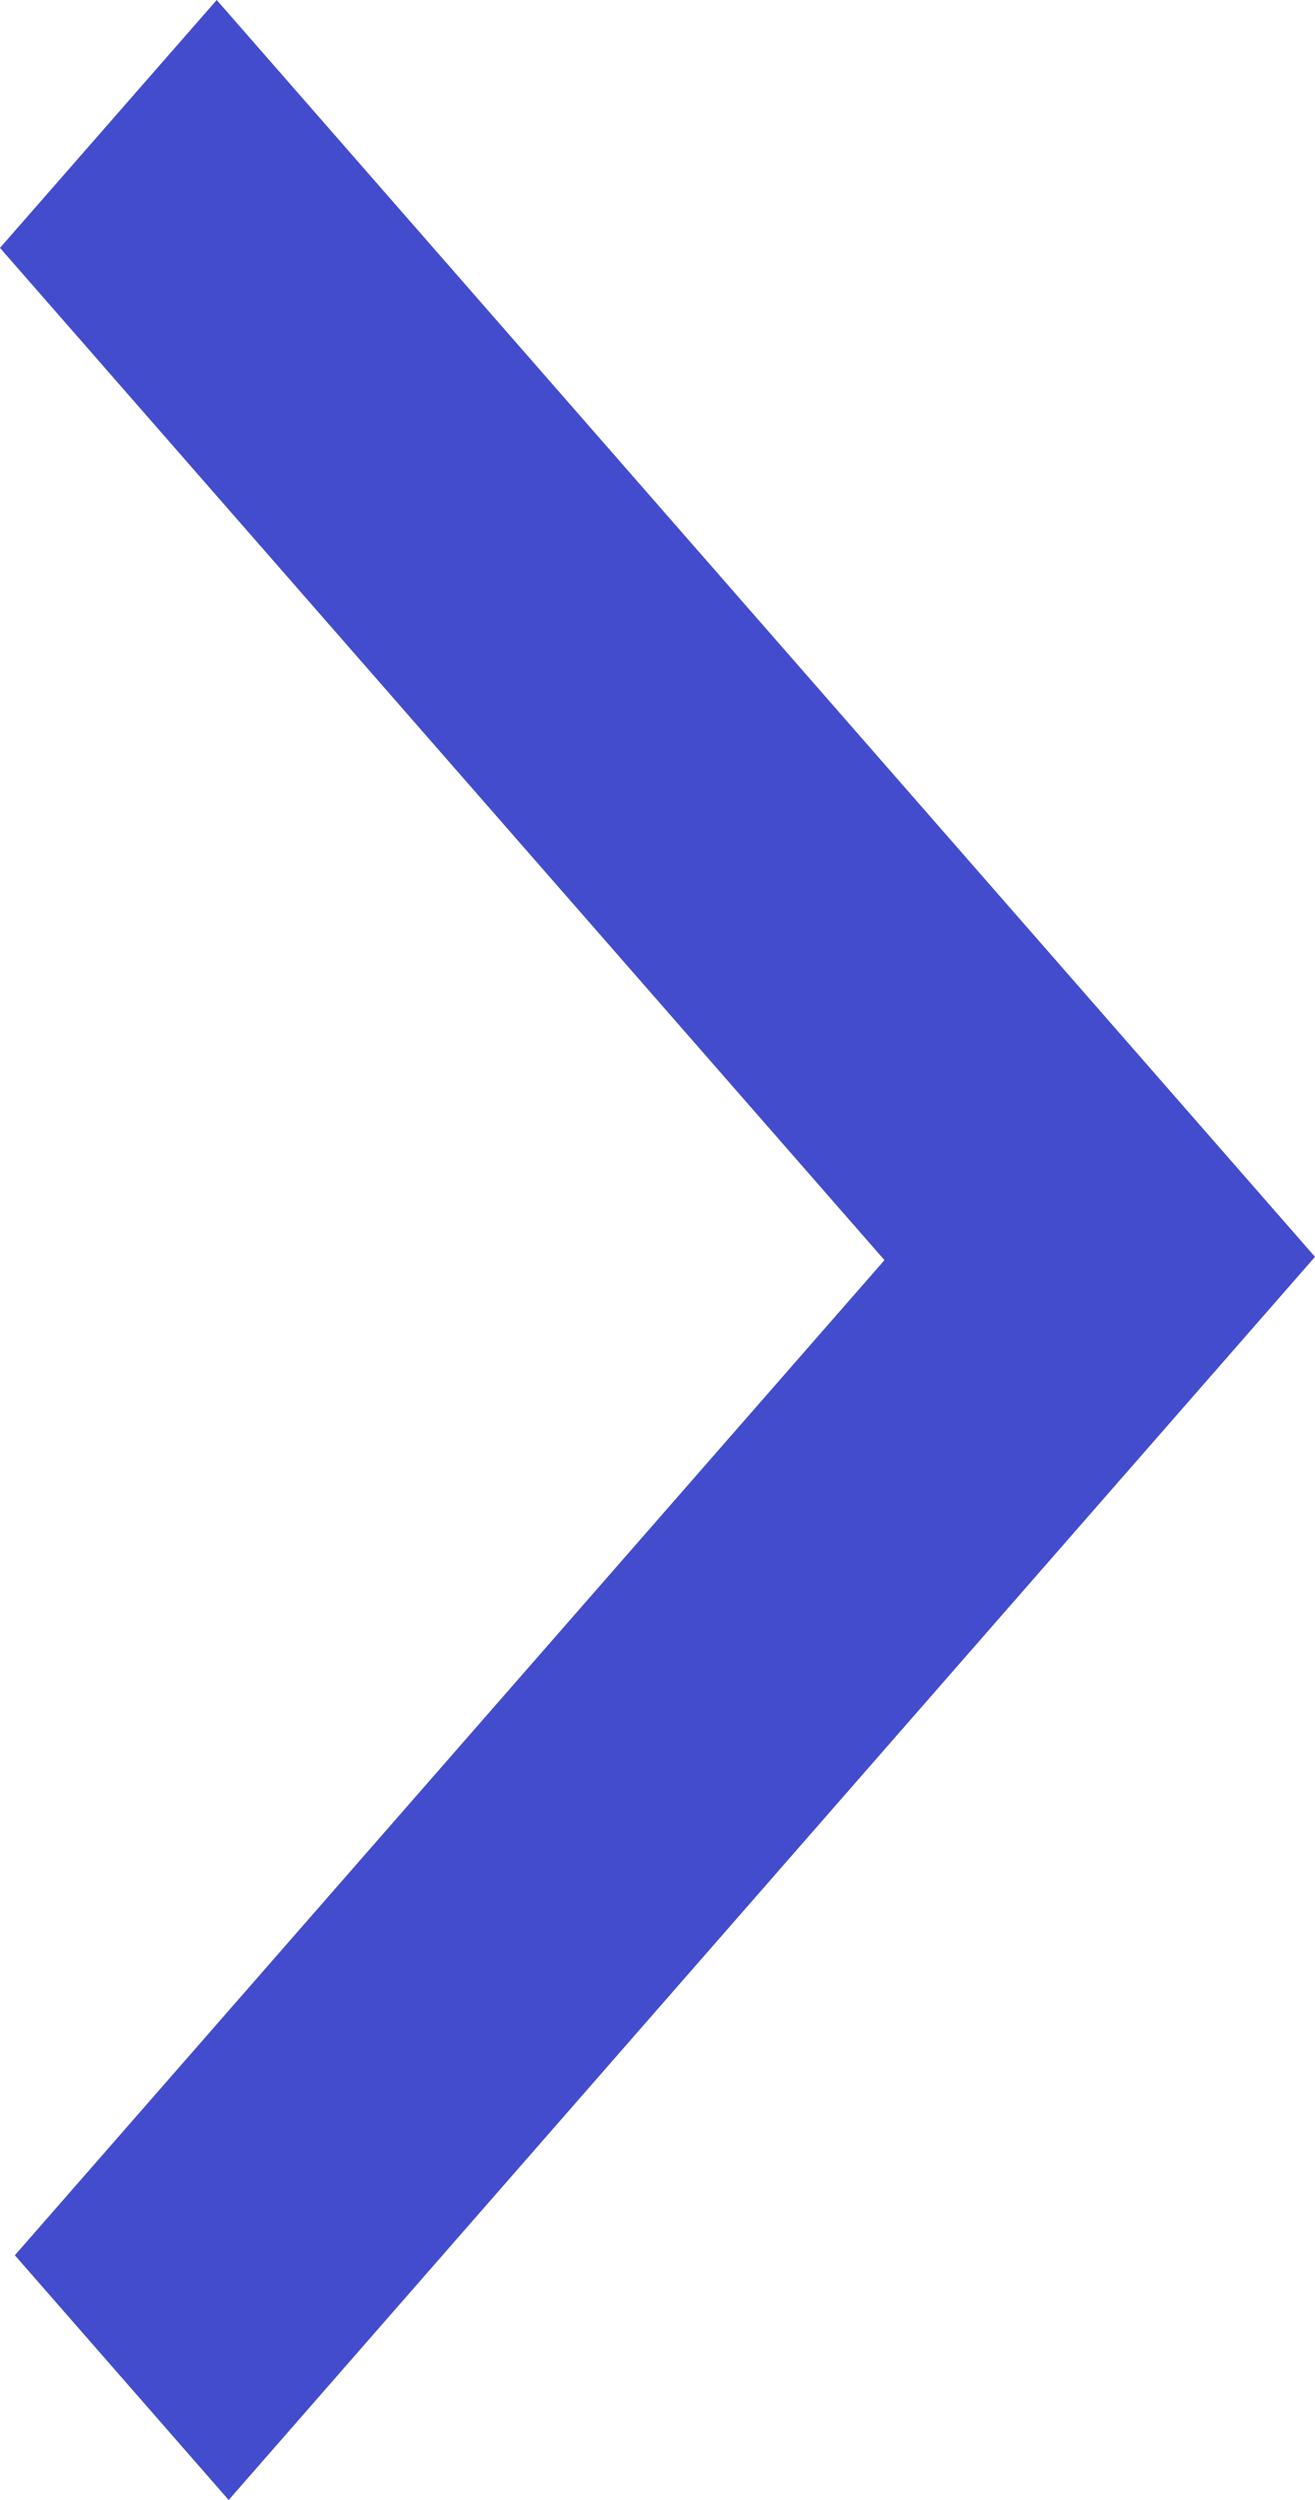 <svg width="10" height="19" viewBox="0 0 10 19" fill="none" xmlns="http://www.w3.org/2000/svg">
<path id="arrow" d="M0.113 17.14L1.739 19L10 9.552L1.648 0L0 1.884L6.726 9.577L0.113 17.14Z" fill="#434CCC"/>
</svg>
